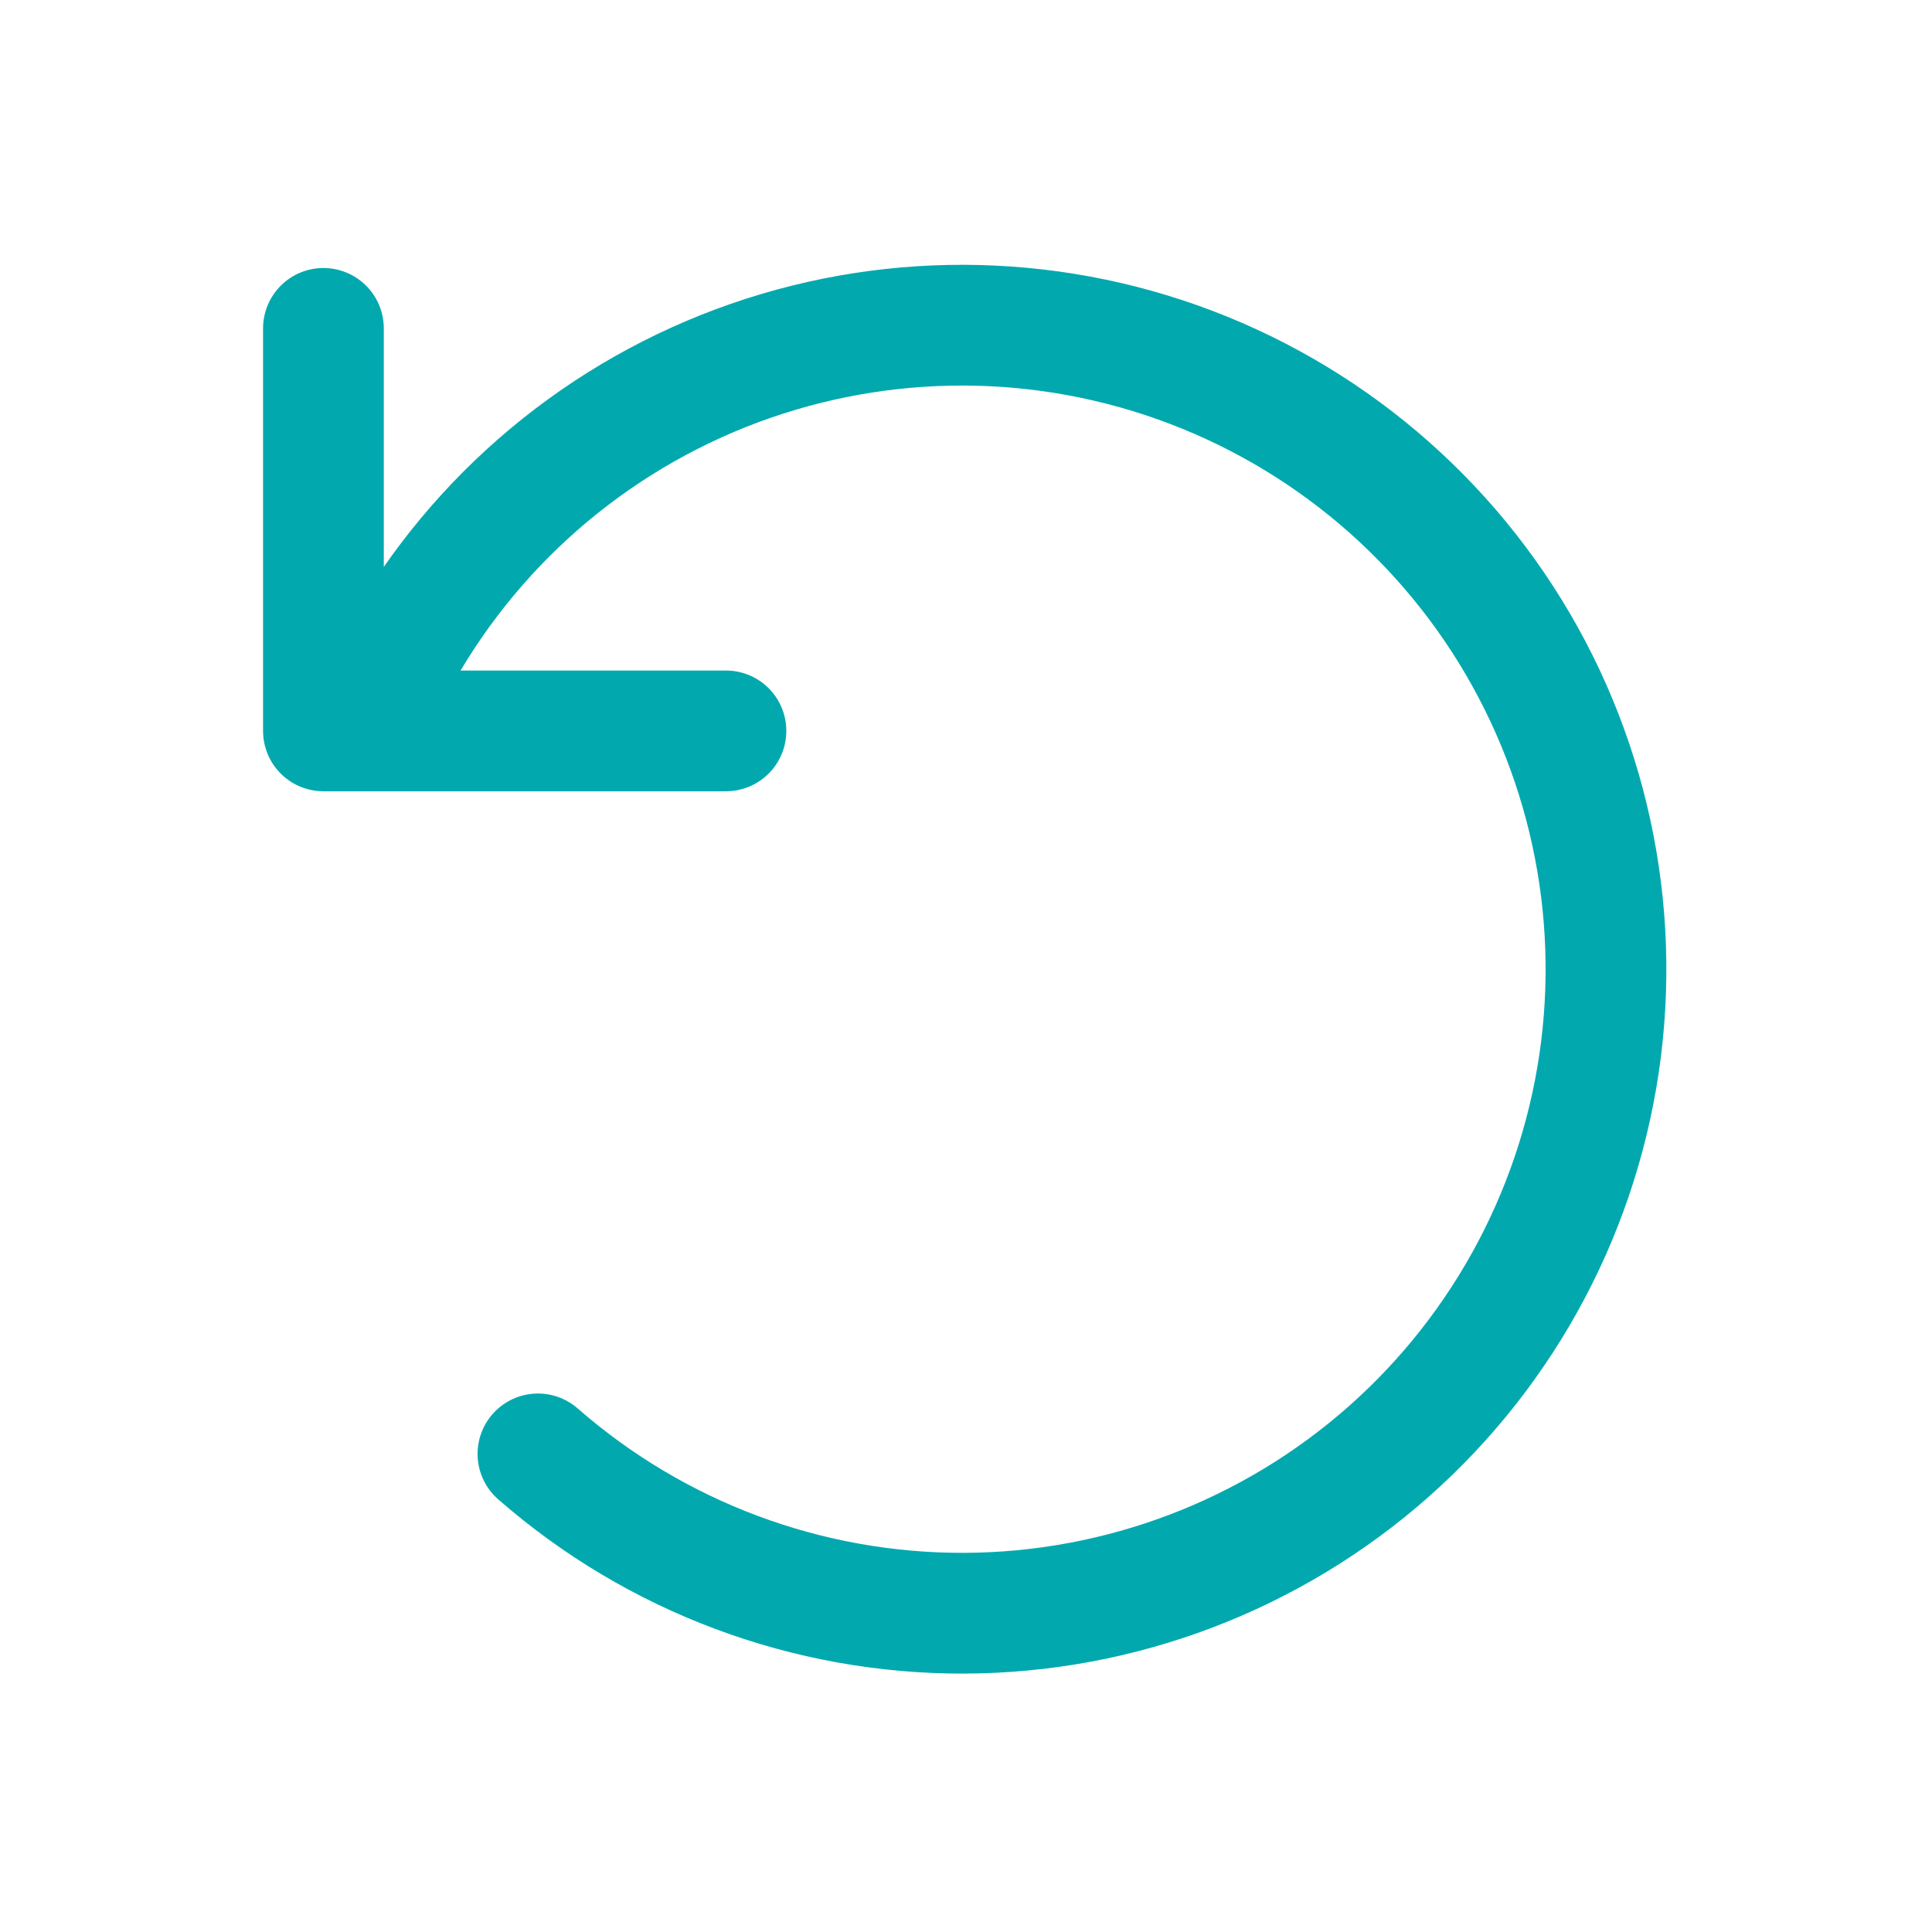 <svg width="32" height="32" viewBox="0 0 32 32" fill="none" xmlns="http://www.w3.org/2000/svg">
<g clip-path="url(#clip0_183_3942)">
<path d="M8.91 24.081C10.863 25.789 13.371 26.727 15.965 26.72C18.559 26.712 21.062 25.759 23.005 24.039C24.947 22.319 26.196 19.95 26.518 17.376C26.839 14.802 26.212 12.198 24.753 10.053C23.293 7.908 21.102 6.368 18.59 5.722C16.077 5.076 13.415 5.368 11.102 6.543C8.789 7.718 6.984 9.696 6.024 12.106M5.357 5.439L5.357 12.106L12.024 12.106" stroke="#01A9AF" stroke-width="2" stroke-linecap="round" stroke-linejoin="round"/>
</g>
<defs>
<clipPath id="clip0_183_3942">
<rect width="32" height="32" fill="white"/>
</clipPath>
</defs>
</svg>
